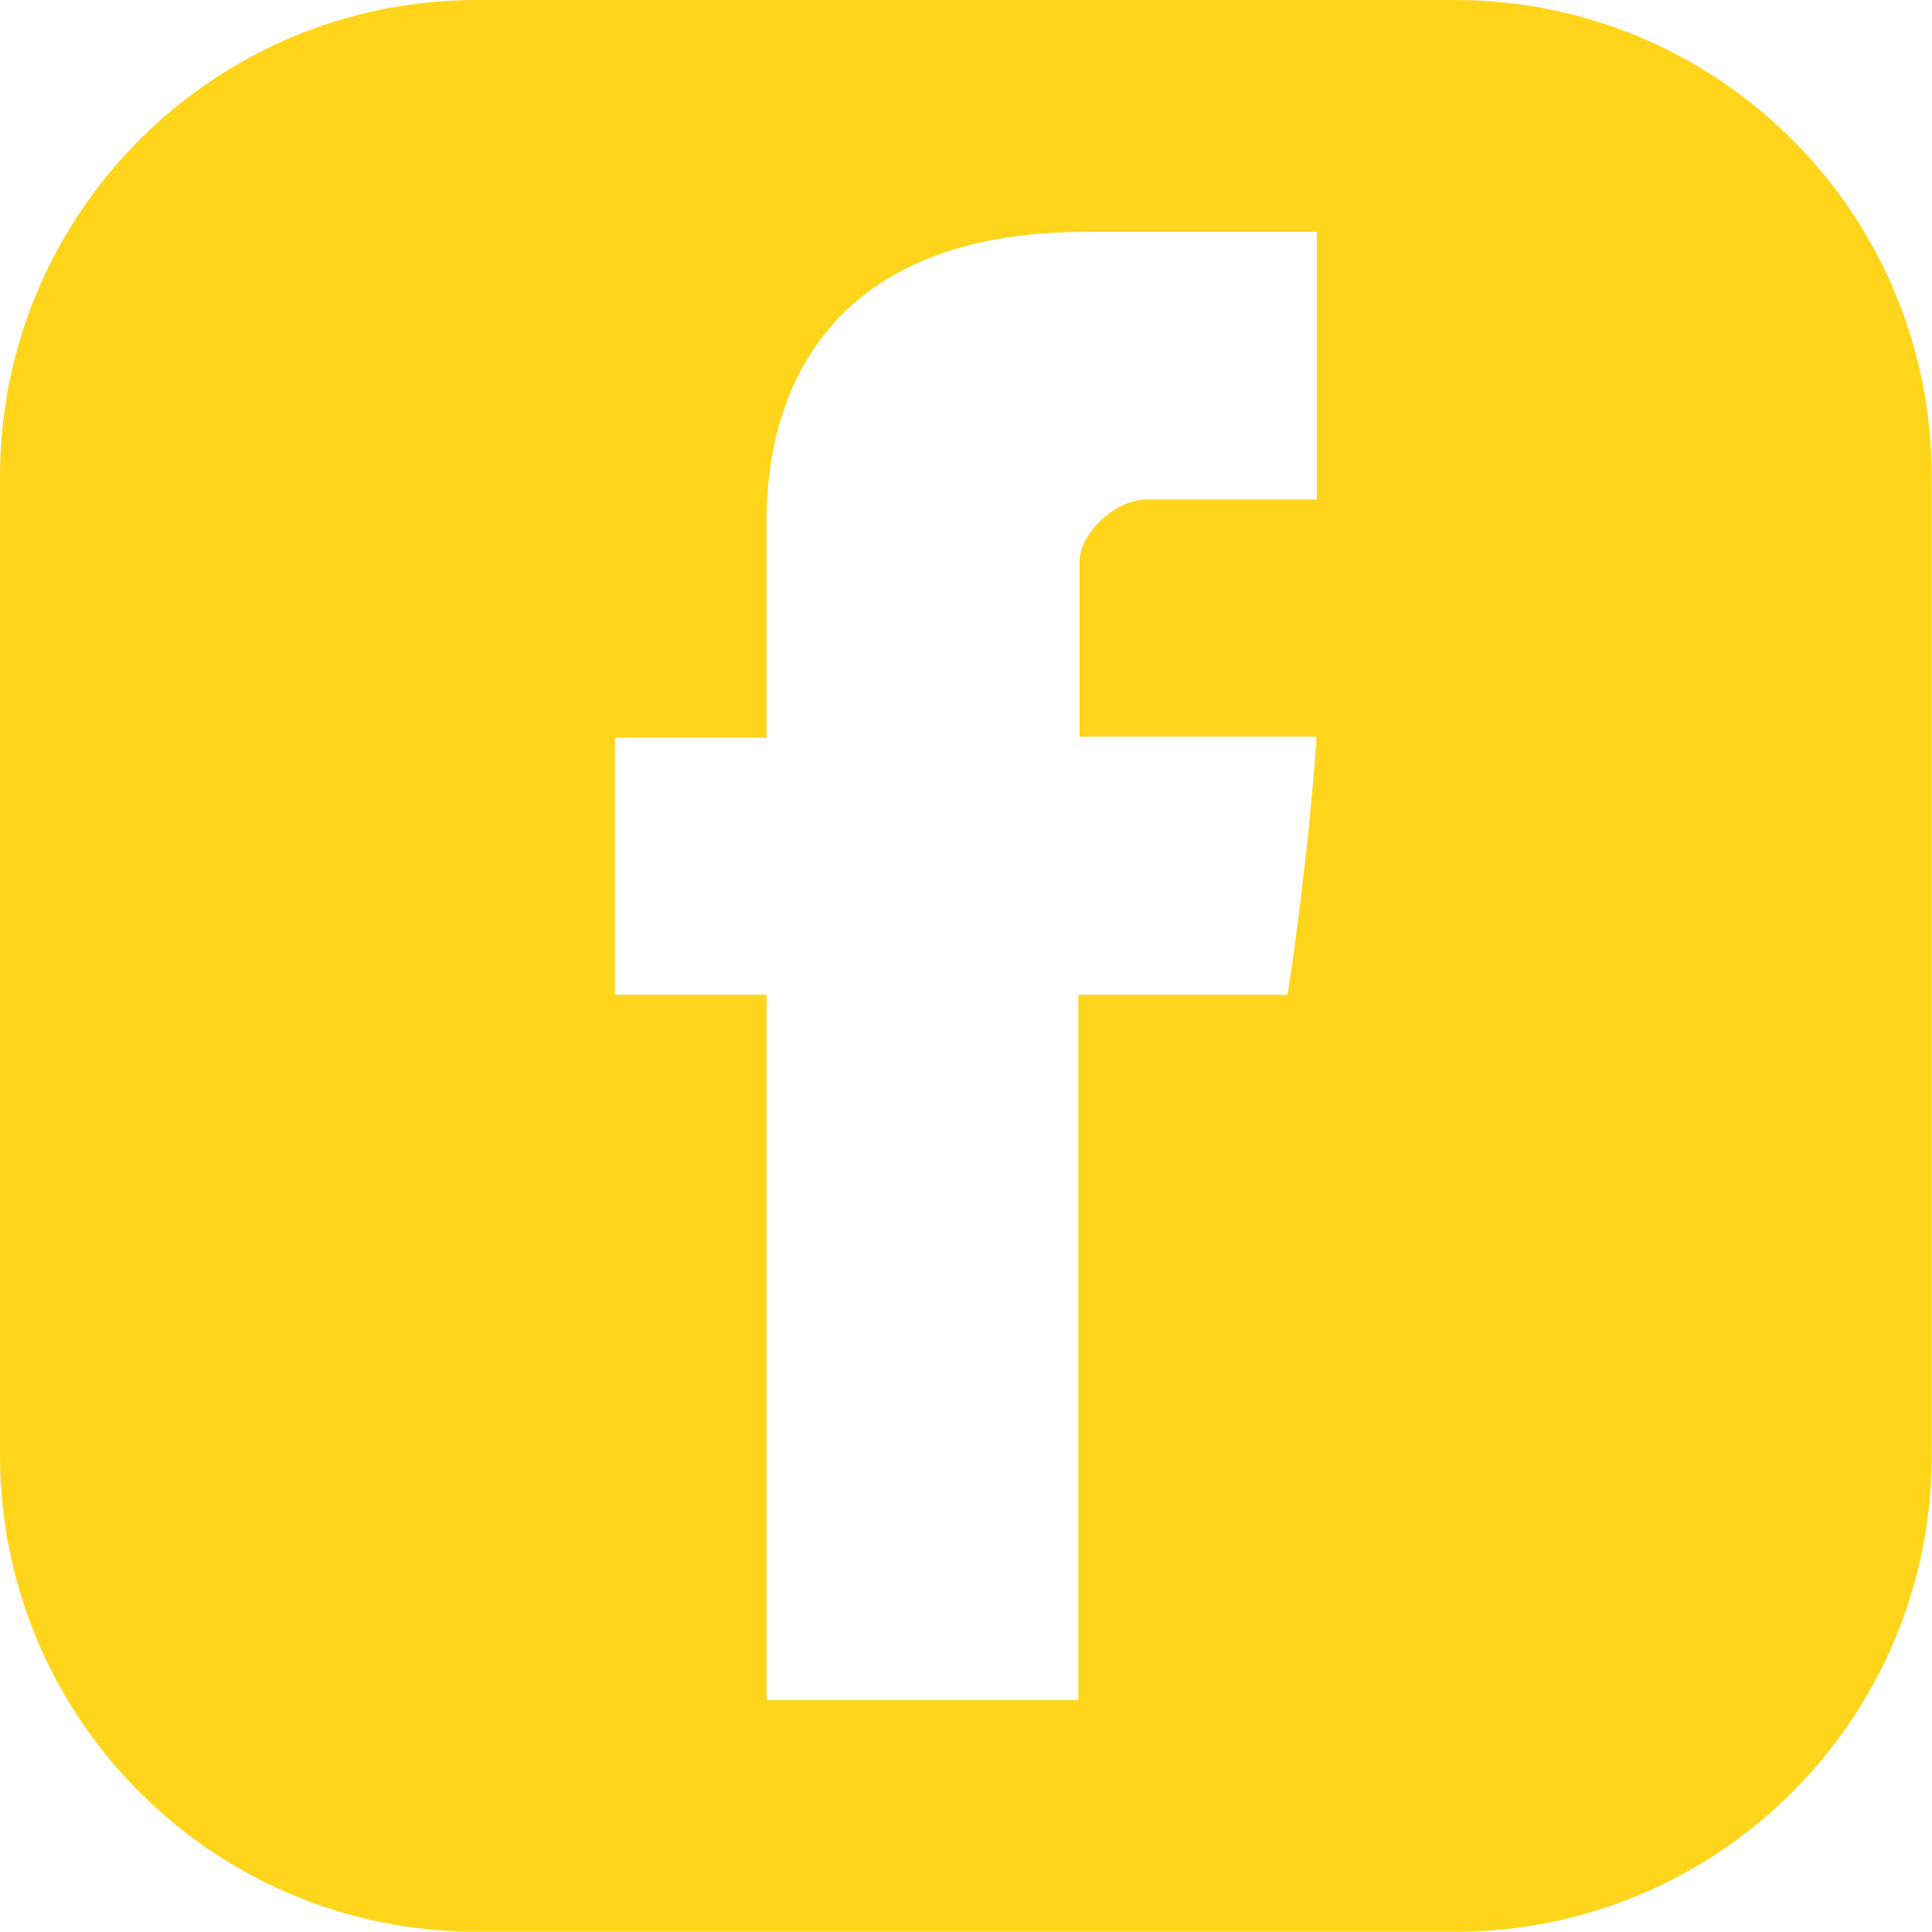 <?xml version="1.0" encoding="UTF-8"?><svg id="Layer_2" xmlns="http://www.w3.org/2000/svg" viewBox="0 0 82 82"><defs><style>.cls-1{fill:#ffd51b;}</style></defs><g id="Layer_1-2"><path class="cls-1" d="M61.77,0H20.23C9.06,0,0,9.06,0,20.23v41.53c0,11.18,9.06,20.23,20.23,20.23h41.53c11.18,0,20.23-9.06,20.23-20.23V20.23c0-11.18-9.06-20.23-20.23-20.23ZM55.9,21.2h-7.21c-1.42,0-2.87,1.5-2.87,2.61v7.46h10.06c-.4,5.72-1.23,10.95-1.23,10.95h-8.88v29.94h-13.23v-29.94h-6.44v-10.91h6.44v-8.92c0-1.63-.33-12.55,13.55-12.55h9.8v11.36Z"/></g></svg>